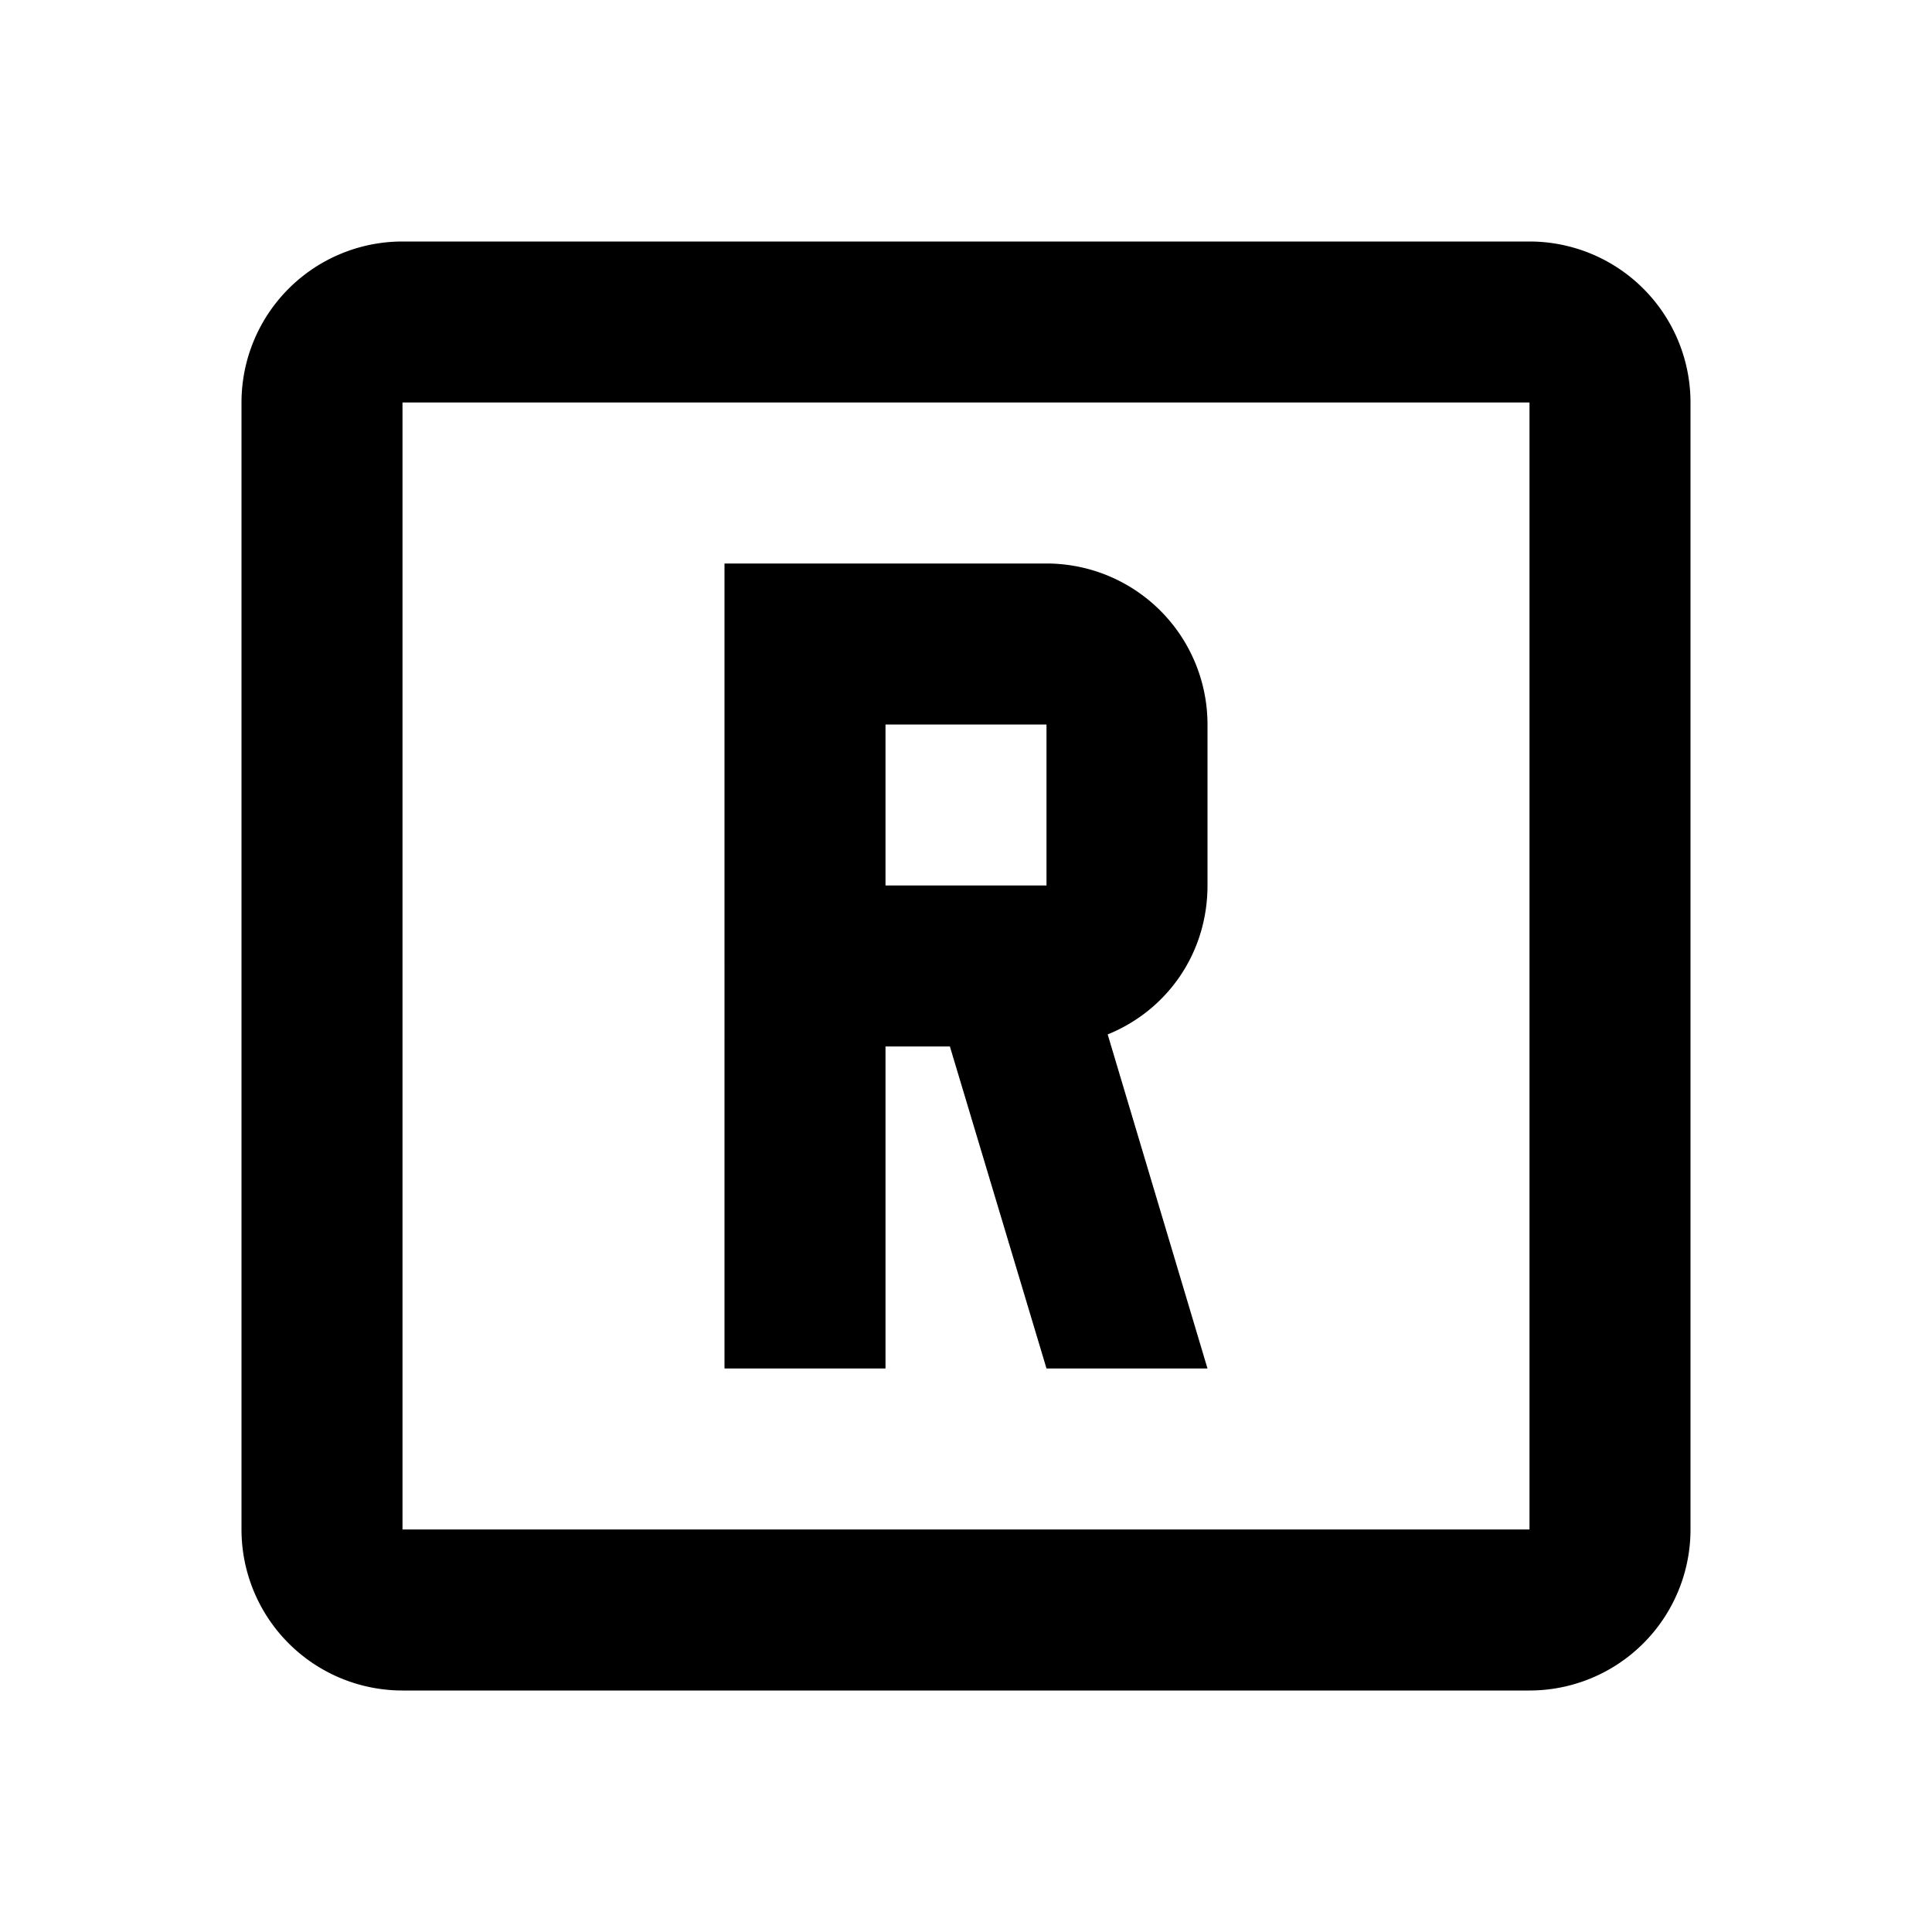 <svg height="24" viewBox="0 0 24 24" width="24" xmlns="http://www.w3.org/2000/svg"><path d="m9 7h4a2 2 0 0 1 2 2v2c0 .84-.5 1.55-1.24 1.85l1.24 4.15h-2l-1.2-4h-.8v4h-2zm2 2v2h2v-2zm-6-6h14a2 2 0 0 1 2 2v14a2 2 0 0 1 -2 2h-14a2 2 0 0 1 -2-2v-14a2 2 0 0 1 2-2m0 2v14h14v-14z"/></svg>